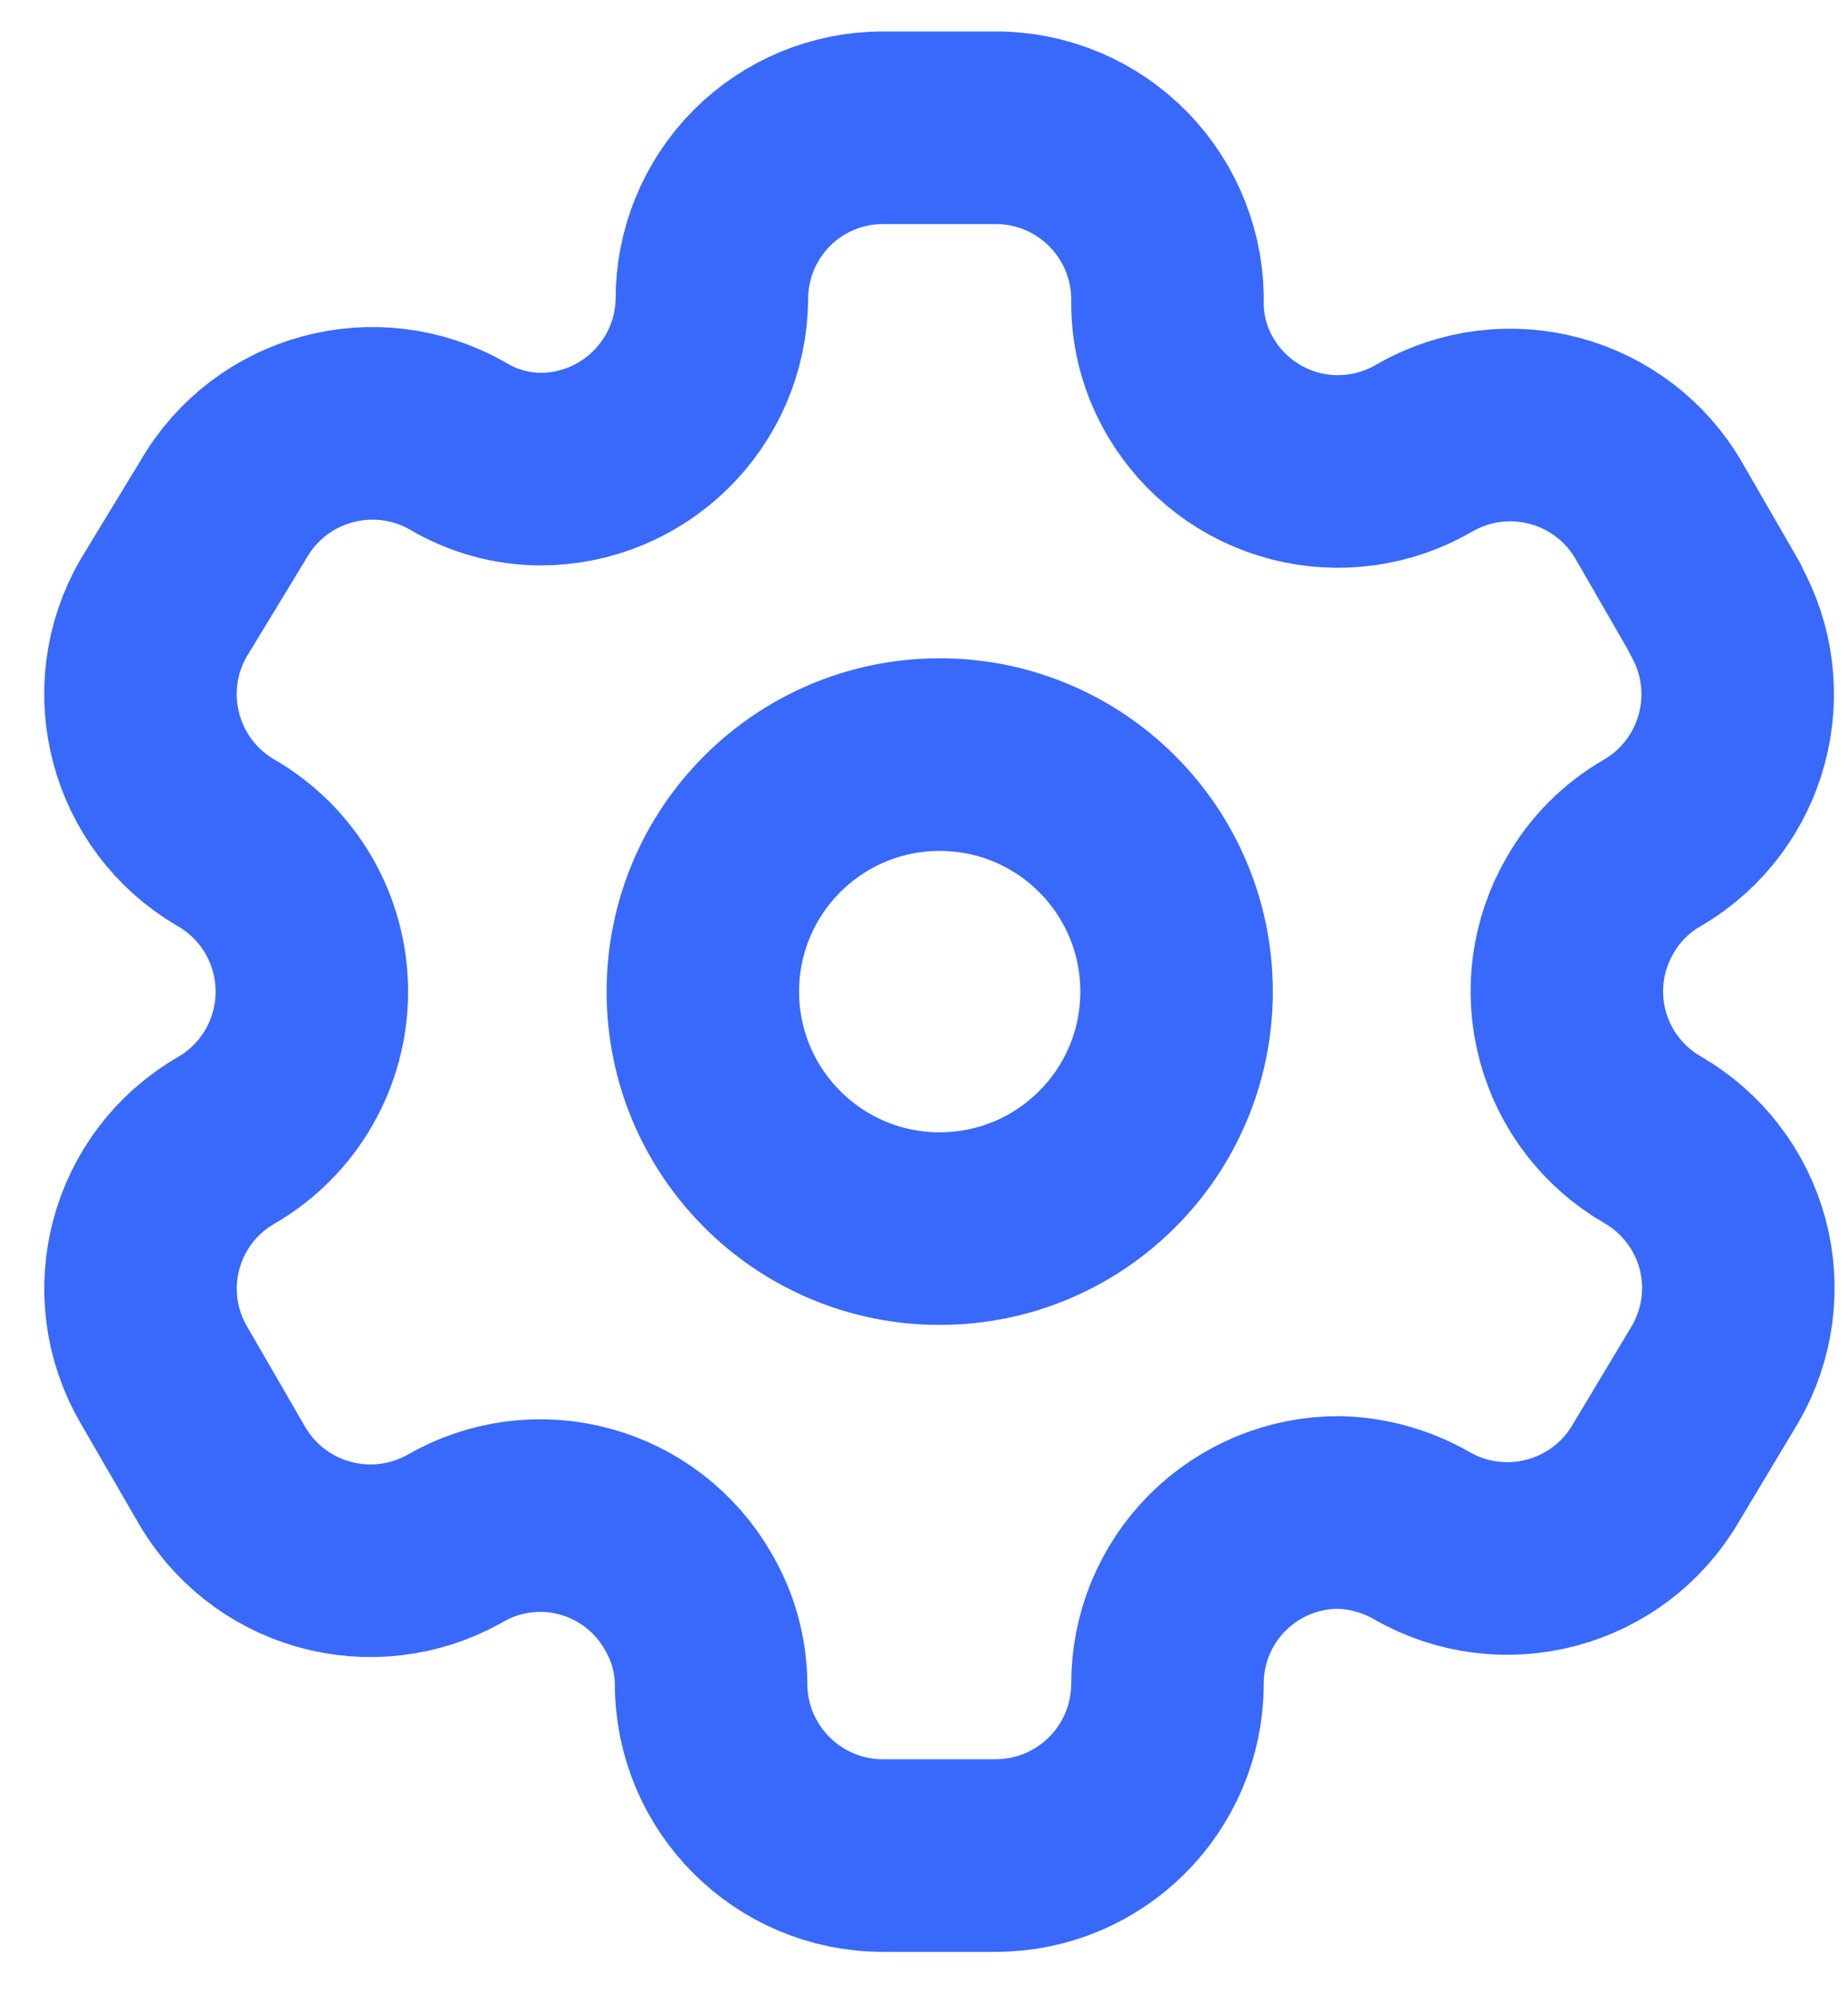 <svg width="24" height="26" viewBox="0 0 24 26" fill="none" xmlns="http://www.w3.org/2000/svg">
<path fill-rule="evenodd" clip-rule="evenodd" d="M22.274 7.894L21.547 6.634C20.933 5.568 19.572 5.2 18.504 5.812V5.812C17.996 6.111 17.389 6.196 16.818 6.048C16.247 5.9 15.759 5.53 15.46 5.022C15.269 4.698 15.165 4.33 15.162 3.954V3.954C15.179 3.351 14.951 2.766 14.531 2.334C14.111 1.901 13.533 1.657 12.93 1.658H11.467C10.876 1.658 10.309 1.893 9.892 2.312C9.475 2.731 9.243 3.299 9.245 3.89V3.89C9.228 5.11 8.234 6.09 7.014 6.089C6.637 6.086 6.269 5.982 5.946 5.79V5.79C4.878 5.179 3.517 5.546 2.902 6.613L2.123 7.894C1.509 8.959 1.872 10.32 2.934 10.938V10.938C3.625 11.336 4.05 12.073 4.05 12.87C4.05 13.668 3.625 14.405 2.934 14.803V14.803C1.873 15.417 1.51 16.774 2.123 17.836V17.836L2.859 19.107C3.147 19.626 3.63 20.01 4.201 20.172C4.773 20.334 5.385 20.262 5.903 19.972V19.972C6.412 19.675 7.019 19.593 7.588 19.746C8.158 19.898 8.643 20.272 8.936 20.784C9.128 21.107 9.231 21.475 9.235 21.852V21.852C9.235 23.084 10.234 24.083 11.467 24.083H12.93C14.158 24.083 15.156 23.091 15.162 21.862V21.862C15.159 21.269 15.393 20.7 15.812 20.281C16.231 19.862 16.801 19.627 17.393 19.63C17.769 19.64 18.136 19.743 18.461 19.929V19.929C19.526 20.543 20.887 20.18 21.505 19.118V19.118L22.274 17.836C22.571 17.325 22.653 16.717 22.501 16.146C22.348 15.575 21.974 15.088 21.462 14.793V14.793C20.95 14.498 20.576 14.011 20.424 13.44C20.271 12.868 20.353 12.26 20.651 11.749C20.844 11.411 21.124 11.131 21.462 10.938V10.938C22.518 10.32 22.88 8.967 22.274 7.905V7.905V7.894Z" stroke="#3969FA" stroke-width="2.5" stroke-linecap="round" stroke-linejoin="round"/>
<ellipse cx="12.204" cy="12.87" rx="3.076" ry="3.076" stroke="#3969FA" stroke-width="2.5" stroke-linecap="round" stroke-linejoin="round"/>
</svg>
